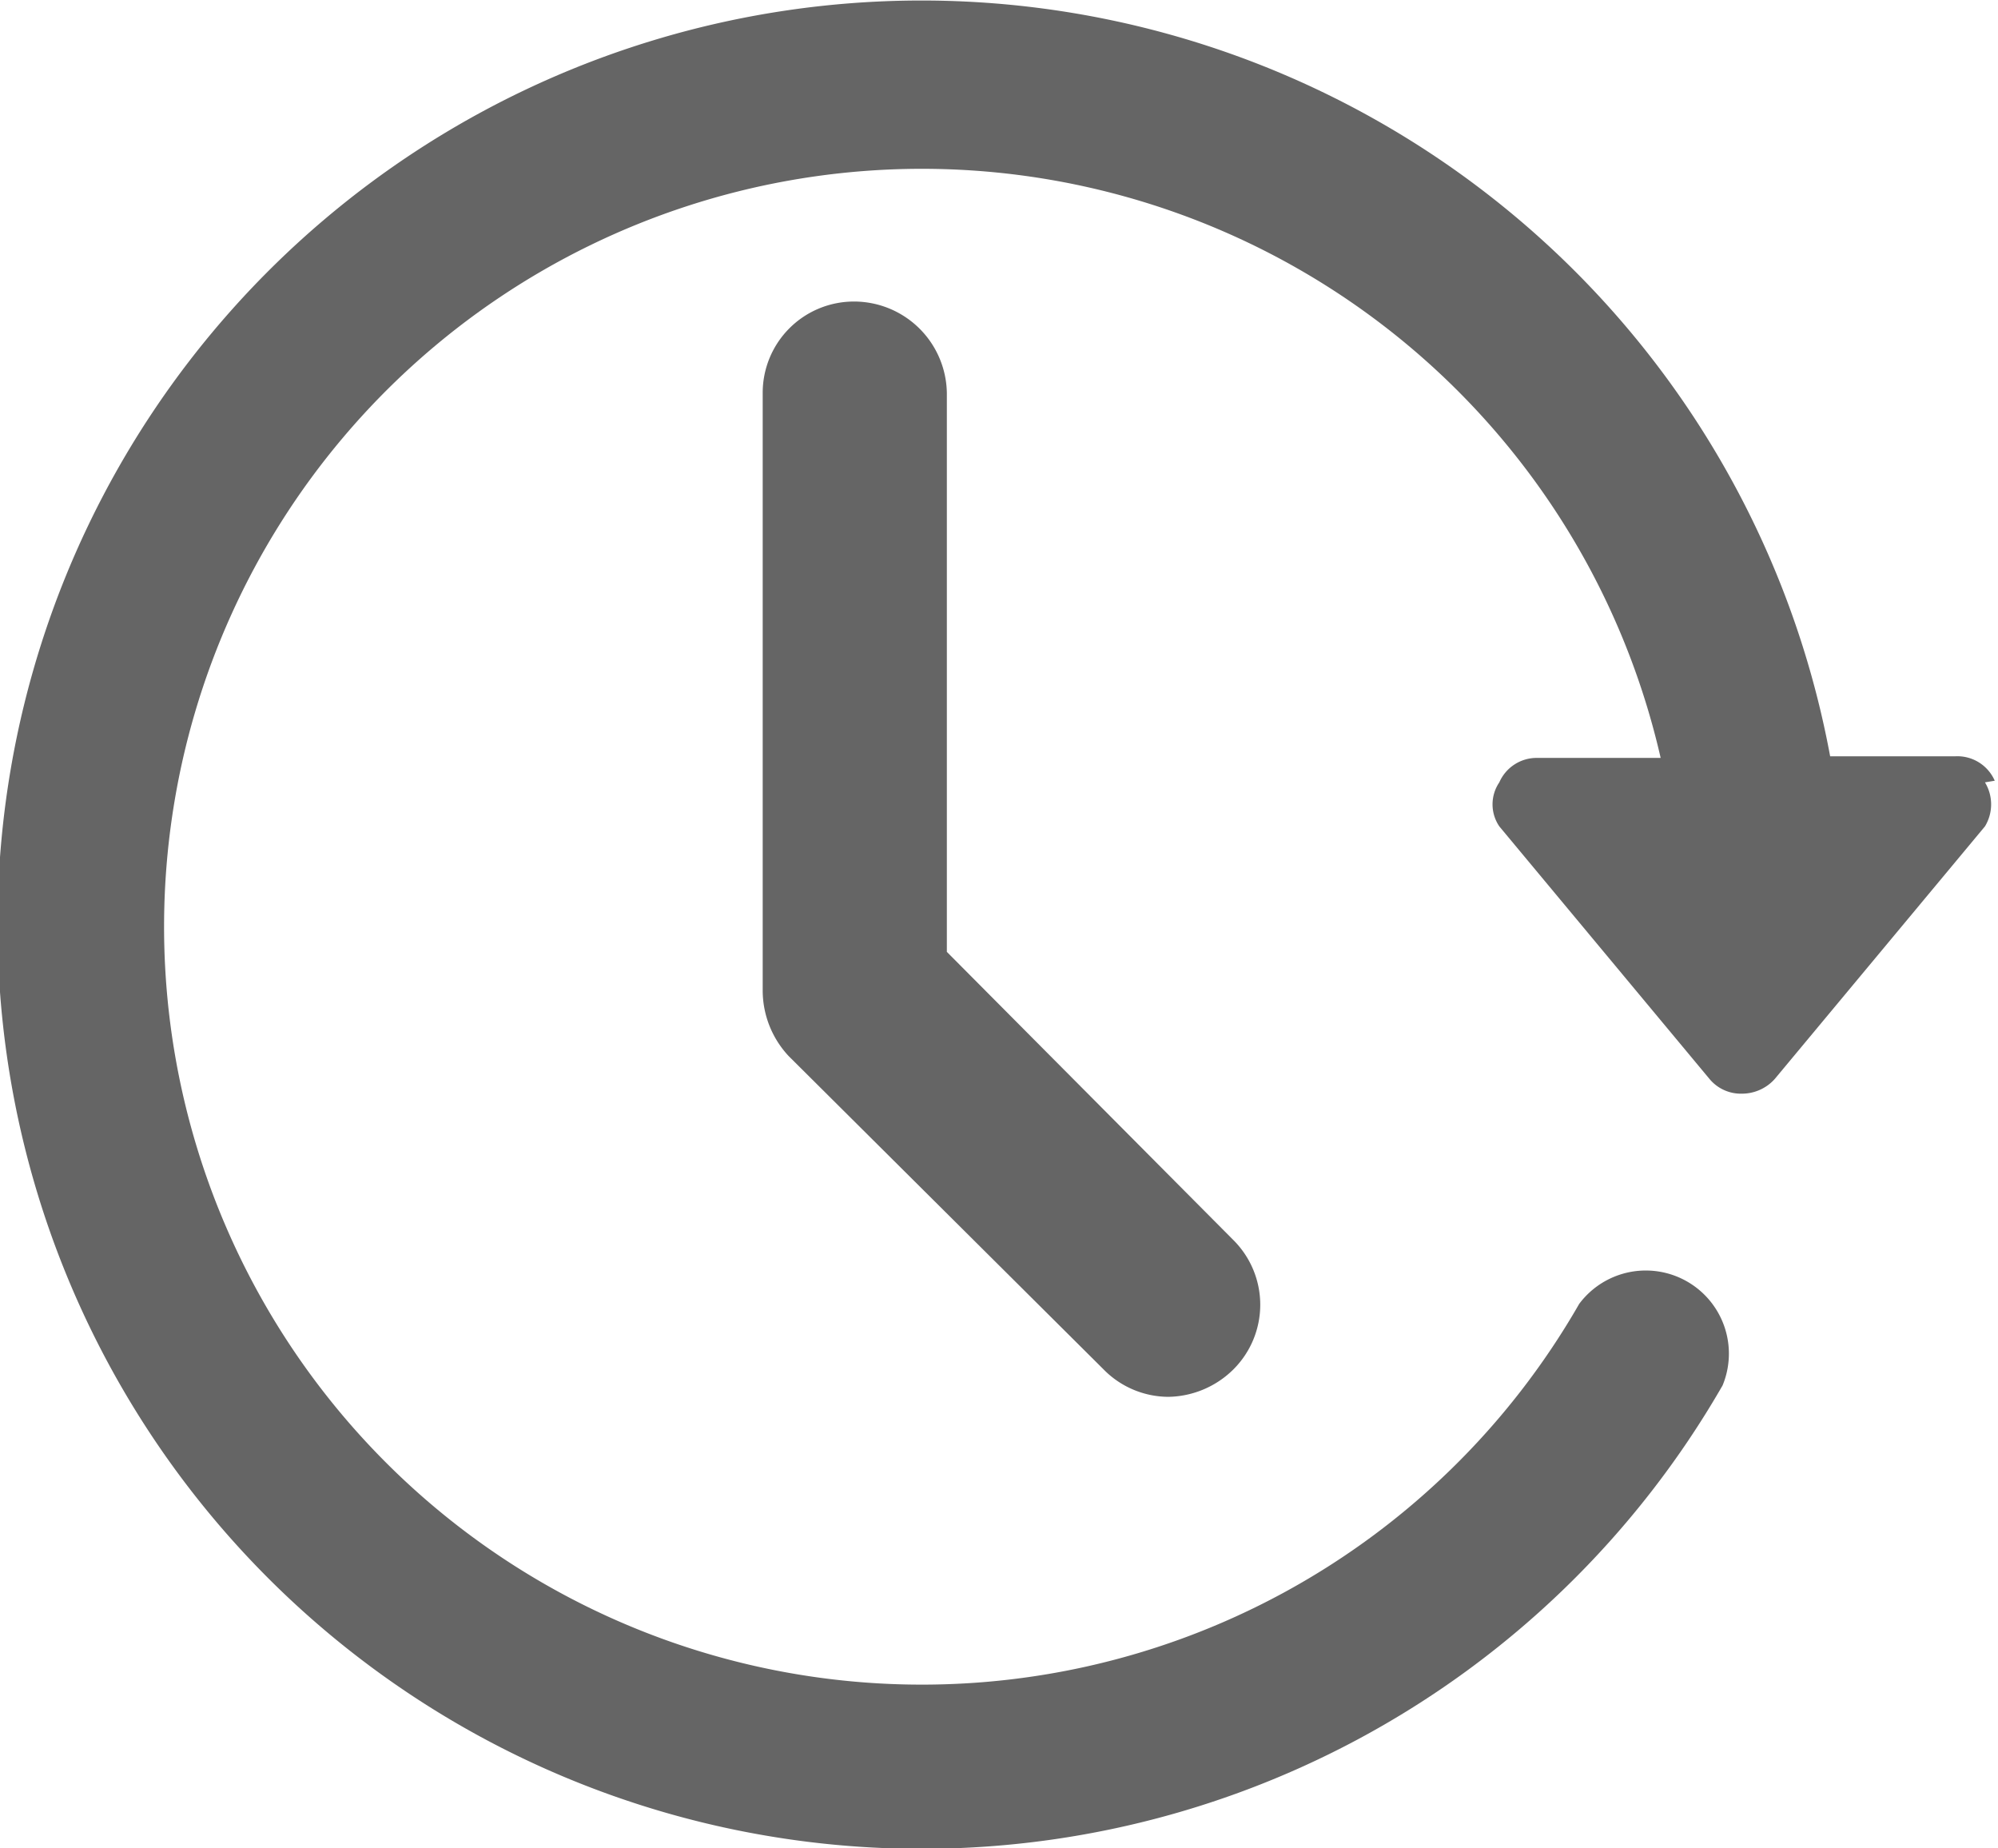 <svg id="圖層_1" data-name="圖層 1" xmlns="http://www.w3.org/2000/svg" viewBox="0 0 12.26 11.34"><defs><style>.cls-1{fill:#656565;}</style></defs><title>工作區域 61</title><path class="cls-1" d="M12.24,4.79A.25.25,0,0,0,12,4.64h-.77a5.67,5.67,0,1,0-.66,3.86A.51.51,0,0,0,9.69,8a4.65,4.65,0,1,1,.5-3.35H9.43a.25.25,0,0,0-.23.15.24.24,0,0,0,0,.27l1.29,1.55a.25.25,0,0,0,.2.09.27.27,0,0,0,.2-.09l1.29-1.55a.26.26,0,0,0,0-.27Zm0,0"/><path class="cls-1" d="M7.17,8.57a.56.56,0,0,1-.4-.17L4.84,6.48a.59.59,0,0,1-.16-.4V2.41a.56.56,0,0,1,.56-.56.57.57,0,0,1,.57.56V5.84L7.57,7.61a.56.56,0,0,1,0,.79A.58.58,0,0,1,7.17,8.57Z"/></svg>